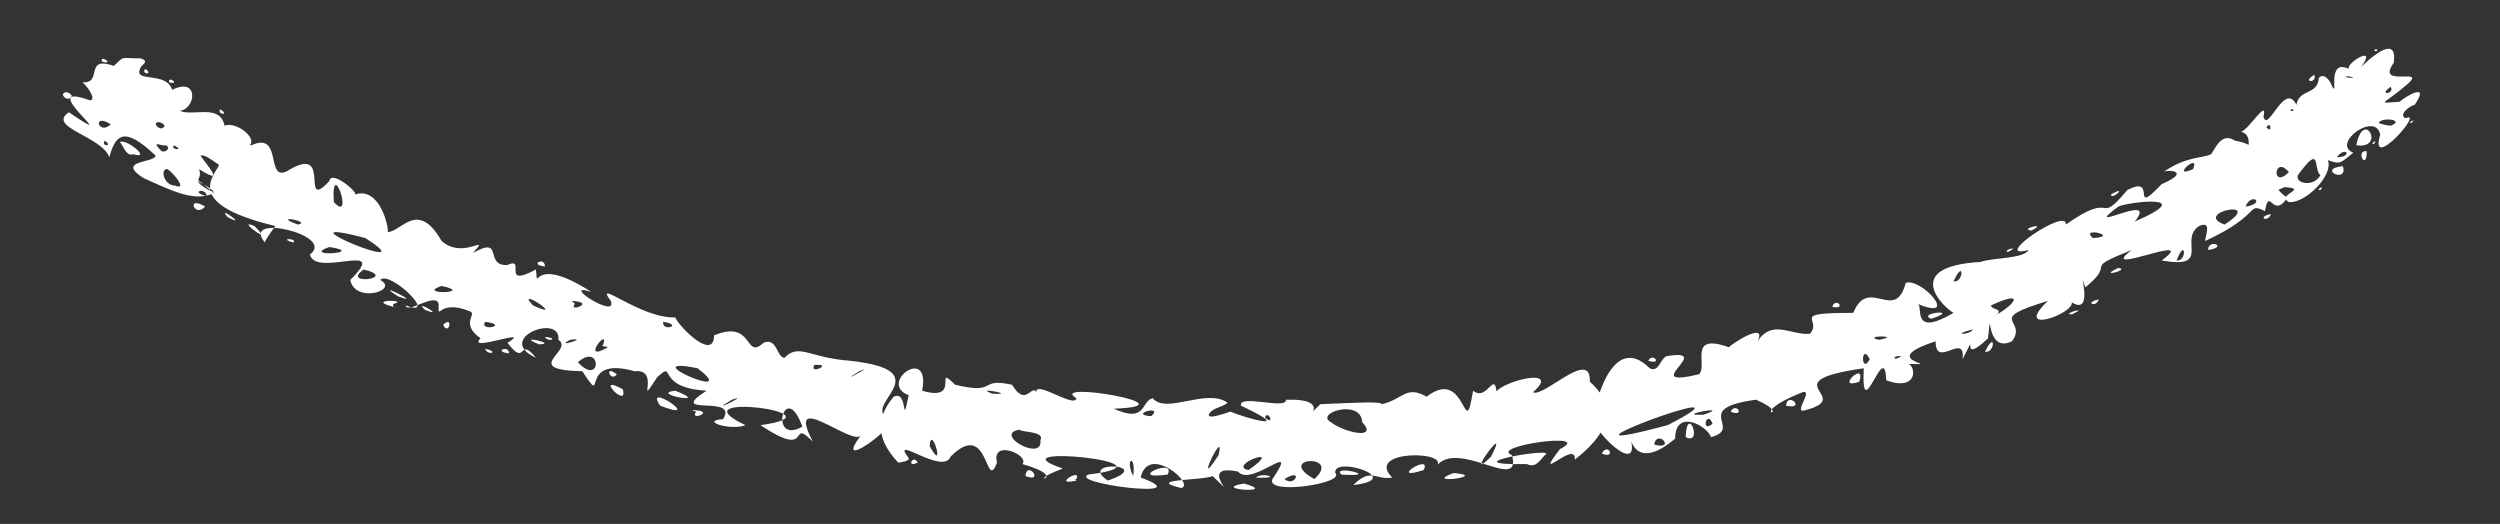 <?xml version="1.0" encoding="UTF-8" standalone="no"?><svg xmlns="http://www.w3.org/2000/svg" xmlns:xlink="http://www.w3.org/1999/xlink" clip-rule="evenodd" stroke-miterlimit="4.00" viewBox="0 0 167 35"><rect x="0" y="0" width="167" height="35" fill="#333333" stroke="none"/><desc>SVG generated by Keynote</desc><defs></defs><g transform="matrix(1.00, 0.00, -0.00, -1.00, 0.0, 35.0)"><path d="M 14.3 22.1 C 14.2 22.5 13.3 22.7 13.2 23.0 M 14.3 22.1 C 13.0 21.5 11.6 22.2 9.6 23.1 C 7.7 24.3 10.3 24.1 10.4 24.6 C 8.2 26.7 7.7 25.9 7.3 24.5 C 6.8 25.9 3.1 26.5 4.6 27.5 C 8.6 24.8 2.1 29.7 6.0 28.3 C 6.5 28.3 5.8 29.3 5.5 29.5 C 6.9 29.4 5.6 31.3 7.6 30.6 C 8.4 31.3 7.9 31.1 9.4 31.1 C 10.0 30.9 9.5 30.7 9.4 30.5 C 8.8 29.4 11.1 30.3 11.5 29.0 C 13.3 29.9 13.1 27.7 12.0 27.6 C 12.9 27.2 14.7 28.1 15.0 26.6 C 15.9 27.0 17.9 25.2 16.0 25.1 C 14.7 25.1 15.5 24.0 15.5 23.6 C 15.0 23.5 13.8 24.8 13.4 24.6 C 13.7 24.1 15.2 22.5 13.3 23.7 C 13.6 22.8 12.5 23.1 14.3 22.1 C 14.3 22.1 14.3 22.1 14.3 22.1 Z M 7.0 25.6 C 6.7 25.2 7.6 25.2 7.0 25.6 C 7.0 25.6 7.0 25.6 7.0 25.6 Z M 14.7 27.7 C 14.5 27.3 15.4 27.3 14.7 27.7 C 14.7 27.7 14.7 27.7 14.7 27.7 Z M 9.7 30.4 C 9.4 30.0 10.3 30.0 9.7 30.4 C 9.7 30.4 9.7 30.4 9.7 30.4 Z M 8.9 24.7 C 10.2 24.3 8.4 25.8 8.0 25.5 C 8.2 25.4 8.4 24.5 8.9 24.7 C 8.9 24.7 8.9 24.7 8.9 24.7 Z M 10.4 26.7 C 10.4 26.6 10.8 26.2 11.0 26.6 C 10.8 26.9 10.4 26.9 10.4 26.7 C 10.4 26.7 10.4 26.7 10.4 26.7 Z M 4.2 28.7 C 4.2 28.5 4.6 28.2 4.8 28.6 C 4.6 28.9 4.3 28.9 4.2 28.7 C 4.2 28.7 4.2 28.7 4.2 28.7 Z M 10.8 24.9 C 11.1 24.8 11.4 25.1 11.1 25.3 C 10.8 25.2 10.0 25.7 10.8 24.9 C 10.8 24.9 10.8 24.9 10.8 24.9 Z M 11.7 22.6 C 12.7 22.2 11.2 23.9 11.1 23.7 C 10.7 23.6 11.0 22.6 11.7 22.6 C 11.7 22.6 11.7 22.6 11.7 22.6 Z M 11.6 25.1 C 12.4 24.8 11.4 25.6 11.6 25.1 C 11.6 25.1 11.6 25.1 11.6 25.1 Z M 6.8 30.9 C 7.7 30.6 6.7 31.4 6.8 30.9 C 6.8 30.9 6.8 30.9 6.8 30.9 Z M 11.3 29.5 C 12.1 29.3 11.2 30.0 11.3 29.5 C 11.3 29.5 11.3 29.5 11.3 29.5 Z M 7.4 26.7 C 6.1 27.5 6.6 25.9 7.4 26.7 C 7.4 26.7 7.4 26.7 7.4 26.7 Z M 13.7 21.2 C 12.4 22.0 13.0 20.4 13.7 21.2 C 13.7 21.2 13.7 21.2 13.7 21.2 Z M 160.7 27.1 C 162.0 27.7 158.2 23.4 159.0 26.0 C 158.7 27.6 155.7 25.4 157.2 24.8 C 156.3 24.1 156.4 24.0 155.5 24.3 C 155.9 23.3 154.0 21.4 152.9 21.5 C 152.0 22.0 154.3 22.4 152.6 22.5 C 149.7 21.1 152.2 23.5 150.6 23.9 C 150.5 23.8 150.7 23.3 150.3 23.4 C 149.7 24.4 150.8 25.9 149.7 26.2 C 150.2 26.3 151.5 28.5 151.2 27.2 C 151.5 26.1 152.6 29.6 153.4 28.0 C 153.6 29.1 154.8 28.6 154.9 29.8 C 155.3 30.2 155.7 29.5 155.8 29.2 C 156.2 28.5 155.4 31.1 156.9 30.4 C 156.7 30.8 158.9 32.1 157.7 30.5 C 158.1 30.9 160.2 32.9 159.9 30.8 C 158.6 29.0 162.5 30.7 160.6 29.2 C 159.2 28.0 158.7 28.1 160.3 28.2 C 160.6 28.5 162.4 29.6 161.3 28.0 C 160.9 27.9 160.2 27.3 160.7 27.1 C 160.7 27.1 160.7 27.1 160.7 27.1 Z M 159.7 29.2 C 158.8 28.6 160.0 28.7 159.7 29.2 C 159.7 29.2 159.7 29.2 159.7 29.2 Z M 154.6 30.0 C 153.7 29.5 154.8 29.4 154.6 30.0 C 154.6 30.0 154.6 30.0 154.6 30.0 Z M 158.1 24.9 C 157.3 25.0 158.1 23.5 158.1 24.9 C 158.1 24.9 158.1 24.9 158.1 24.9 Z M 156.7 29.9 C 156.7 29.8 157.0 29.8 157.2 29.8 C 157.1 29.9 156.8 29.9 156.7 29.9 C 156.7 29.9 156.7 29.9 156.7 29.9 Z M 156.5 23.9 C 154.7 23.7 156.9 22.7 156.5 23.9 C 156.5 23.9 156.5 23.9 156.5 23.9 Z M 152.9 23.5 C 151.9 24.7 151.7 22.3 152.9 23.5 C 152.9 23.5 152.9 23.5 152.9 23.5 Z M 153.0 27.6 C 153.4 27.5 153.1 27.9 153.0 27.6 C 153.0 27.6 153.0 27.6 153.0 27.6 Z M 158.6 31.6 C 159.0 31.5 158.7 31.9 158.6 31.6 C 158.6 31.6 158.6 31.6 158.6 31.6 Z M 151.4 26.5 C 151.8 26.0 151.7 27.0 151.4 26.5 C 151.4 26.5 151.4 26.5 151.4 26.5 Z M 157.4 25.3 C 159.4 25.0 157.9 27.8 157.4 25.3 C 157.4 25.3 157.4 25.3 157.4 25.3 Z M 159.7 26.6 C 160.7 27.0 159.1 27.2 158.9 26.8 C 159.0 26.7 159.6 26.6 159.7 26.6 C 159.7 26.6 159.7 26.6 159.7 26.6 Z M 156.1 24.5 C 157.2 24.5 156.7 25.3 156.1 24.5 C 156.1 24.5 156.1 24.5 156.1 24.5 Z M 158.6 25.4 C 158.9 25.8 158.2 25.3 158.6 25.4 C 158.6 25.4 158.6 25.4 158.6 25.4 Z M 155.0 22.3 C 155.4 22.7 154.6 22.3 155.0 22.3 C 155.0 22.3 155.0 22.3 155.0 22.3 Z M 161.1 26.8 C 161.5 27.2 160.7 26.7 161.1 26.8 C 161.1 26.8 161.1 26.8 161.1 26.8 Z M 155.0 23.3 C 154.5 23.7 155.1 25.5 153.5 23.3 C 153.3 22.7 154.6 22.5 155.0 23.3 C 155.0 23.3 155.0 23.3 155.0 23.3 Z M 18.4 19.9 C 11.7 21.5 14.7 23.5 14.7 24.2 C 14.4 25.4 15.4 25.4 16.8 25.3 C 19.0 26.3 17.6 22.5 19.4 23.7 C 22.2 25.3 20.0 20.8 22.0 22.9 C 22.1 23.7 24.0 22.1 23.7 22.0 C 25.4 22.6 26.0 19.7 25.9 19.5 C 26.8 19.5 27.9 21.7 29.5 18.9 C 31.0 17.6 32.8 19.5 31.6 18.1 C 33.7 19.3 32.3 17.2 33.9 17.3 C 35.2 17.9 33.4 15.7 35.8 17.0 C 36.0 15.2 35.3 18.2 39.5 15.5 C 37.3 16.2 41.3 13.6 40.8 14.9 C 39.6 16.5 42.8 13.7 45.1 13.8 C 45.5 13.0 47.7 10.9 47.7 12.6 C 50.4 13.7 49.7 10.9 51.0 12.1 C 51.9 12.5 51.9 11.1 52.4 11.1 C 53.4 12.1 54.0 11.1 56.8 10.9 C 63.1 10.2 57.2 7.8 59.5 7.0 C 59.8 6.4 55.6 3.4 57.5 5.9 C 56.9 5.2 52.4 9.1 54.3 5.5 C 52.6 7.2 54.4 4.2 50.8 6.6 C 56.7 7.4 44.9 8.9 49.8 6.6 C 48.8 6.2 46.7 6.9 48.3 7.0 C 49.4 8.7 44.4 7.1 47.2 8.9 C 43.7 9.1 45.2 11.0 43.9 9.8 C 42.4 7.5 44.2 10.4 42.4 10.2 C 38.5 11.3 40.6 7.6 38.9 10.2 C 34.7 10.3 38.4 11.6 37.3 12.3 C 37.5 14.1 33.0 12.4 35.8 11.1 C 34.6 12.6 35.2 10.4 33.9 12.1 C 35.7 13.2 31.1 11.4 32.1 12.4 C 30.7 13.4 31.9 14.0 31.4 14.2 C 29.2 15.1 29.3 13.4 29.3 14.7 C 29.1 15.5 27.2 14.0 27.1 14.6 C 29.4 13.7 26.0 17.0 25.4 16.3 C 26.7 15.6 23.7 14.7 23.4 16.3 C 26.1 19.0 21.1 16.4 20.7 18.0 C 22.5 19.3 16.0 20.8 17.7 18.8 C 17.7 19.0 18.4 19.9 18.4 19.9 M 26.6 15.2 C 28.5 14.5 24.7 16.4 26.6 15.2 M 26.3 14.7 C 27.4 15.0 24.3 15.0 26.3 14.5 C 26.3 14.5 26.2 14.7 26.3 14.7 M 34.0 11.4 C 34.0 12.0 32.9 11.5 34.0 11.4 M 36.0 12.0 C 37.4 12.0 34.3 12.7 36.0 12.0 M 53.6 6.5 C 52.4 9.8 51.3 5.2 53.6 6.5 M 41.6 9.0 C 39.6 10.1 42.0 7.6 41.6 9.0 M 41.2 10.0 C 40.3 10.7 40.8 9.4 41.2 10.0 M 50.2 7.3 C 50.4 7.3 50.4 7.3 50.2 7.3 C 50.2 7.3 50.2 7.3 50.2 7.3 Z M 55.6 6.1 C 55.6 6.1 55.6 6.1 55.6 6.1 C 55.6 6.1 55.6 6.1 55.6 6.1 Z M 45.1 8.9 C 43.3 8.7 47.7 7.9 45.1 8.9 C 45.1 8.9 45.1 8.9 45.1 8.9 Z M 54.0 11.1 C 53.9 11.2 53.9 11.2 54.0 11.1 C 54.0 11.1 54.0 11.1 54.0 11.1 Z M 25.7 17.1 C 25.6 17.1 25.6 17.1 25.7 17.1 C 25.7 17.1 25.7 17.1 25.7 17.1 Z M 19.6 18.8 C 19.9 19.1 18.5 19.1 19.6 18.8 C 19.6 18.8 19.6 18.8 19.6 18.8 Z M 16.8 24.2 C 16.8 24.3 16.8 24.3 16.8 24.2 C 16.8 24.2 16.8 24.2 16.8 24.2 Z M 24.5 19.4 C 24.5 19.4 24.5 19.4 24.5 19.4 C 24.5 19.4 24.5 19.4 24.5 19.4 Z M 24.3 17.0 C 22.7 15.9 26.7 16.4 24.3 17.0 C 24.3 17.0 24.3 17.0 24.3 17.0 Z M 44.3 13.5 C 44.2 12.8 45.7 13.3 44.3 13.5 C 44.3 13.5 44.3 13.5 44.3 13.5 Z M 36.4 12.5 C 36.6 12.1 37.4 12.4 36.4 12.5 C 36.4 12.5 36.4 12.5 36.4 12.5 Z M 32.4 11.7 C 32.6 11.2 33.4 11.5 32.4 11.7 C 32.4 11.7 32.4 11.7 32.4 11.7 Z M 19.5 18.4 C 19.6 18.2 19.6 18.2 19.5 18.4 C 19.5 18.4 19.5 18.4 19.5 18.4 Z M 22.0 18.5 C 20.0 17.8 24.6 18.1 22.0 18.5 C 22.0 18.5 22.0 18.5 22.0 18.5 Z M 19.9 20.0 C 20.9 20.2 18.0 20.7 19.9 20.0 M 22.3 21.5 C 23.7 20.0 22.1 24.7 22.3 21.5 C 22.3 21.5 22.3 21.5 22.3 21.5 Z M 31.1 18.1 C 31.2 18.1 31.2 18.1 31.1 18.1 C 31.1 18.1 31.1 18.1 31.1 18.1 Z M 28.4 14.3 C 29.9 13.7 27.5 15.1 28.4 14.3 C 28.4 14.3 28.4 14.3 28.4 14.3 Z M 15.2 20.5 C 16.7 19.7 14.4 21.4 15.2 20.5 C 15.2 20.5 15.2 20.5 15.2 20.5 Z M 35.6 14.6 C 38.0 13.5 34.3 16.0 35.6 14.6 C 35.6 14.6 35.6 14.6 35.6 14.6 Z M 44.4 9.8 C 44.5 9.8 44.5 9.8 44.4 9.8 C 44.4 9.8 44.4 9.8 44.4 9.8 Z M 46.0 8.7 C 46.1 8.7 46.1 8.7 46.0 8.7 C 46.0 8.7 46.0 8.7 46.0 8.7 Z M 53.9 8.3 C 54.0 8.4 54.0 8.4 53.9 8.3 C 53.9 8.3 53.9 8.3 53.9 8.3 Z M 47.4 7.5 C 47.5 7.5 47.5 7.5 47.4 7.5 C 47.4 7.5 47.4 7.5 47.4 7.5 Z M 52.8 6.6 C 52.9 6.6 52.9 6.6 52.8 6.6 C 52.8 6.6 52.8 6.6 52.8 6.6 Z M 51.7 5.5 C 51.9 5.5 51.9 5.5 51.7 5.5 C 51.7 5.5 51.7 5.5 51.7 5.5 Z M 42.2 15.1 C 42.3 15.1 42.3 15.1 42.2 15.1 C 42.2 15.1 42.2 15.1 42.2 15.1 Z M 21.9 16.5 C 22.1 16.6 22.1 16.6 21.9 16.5 C 21.9 16.5 21.9 16.5 21.9 16.5 Z M 52.5 7.3 C 52.6 7.3 52.6 7.3 52.5 7.3 C 52.5 7.3 52.5 7.3 52.5 7.3 Z M 40.3 12.0 C 40.7 13.2 38.7 10.7 40.6 11.8 C 40.5 11.9 40.1 11.8 40.3 12.0 M 42.6 13.5 C 42.5 13.6 42.5 13.6 42.6 13.5 C 42.6 13.5 42.6 13.5 42.6 13.5 Z M 37.4 16.1 C 37.3 16.2 37.3 16.2 37.4 16.1 C 37.4 16.1 37.4 16.1 37.4 16.1 Z M 46.5 7.5 C 46.0 6.8 48.0 7.6 46.2 7.6 M 54.4 10.6 C 54.0 9.9 55.9 10.8 54.2 10.6 M 13.8 21.9 C 13.8 22.5 12.6 22.2 13.8 21.9 M 36.4 17.2 C 36.4 17.9 35.3 17.3 36.4 17.2 M 38.4 14.7 C 37.9 14.1 39.9 14.8 38.2 14.9 M 50.5 11.4 C 50.6 11.4 50.6 11.4 50.5 11.4 C 50.5 11.4 50.5 11.4 50.5 11.4 Z M 30.8 13.4 C 30.9 13.4 30.9 13.4 30.8 13.4 C 30.8 13.4 30.8 13.4 30.8 13.4 Z M 38.1 12.3 C 36.9 11.7 39.5 12.5 38.1 12.3 M 29.5 15.9 C 27.7 15.3 31.8 15.4 29.5 15.9 M 57.4 10.2 C 55.6 9.1 58.7 10.8 57.4 10.2 M 48.9 8.3 C 47.0 7.2 50.3 8.8 48.9 8.3 M 32.4 13.5 C 32.0 12.8 34.1 13.3 32.4 13.5 M 17.0 19.9 C 15.6 20.5 18.5 18.4 17.0 19.9 M 46.9 12.5 C 47.0 12.5 47.0 12.5 46.9 12.5 C 46.9 12.5 46.9 12.5 46.9 12.5 Z M 24.1 22.7 C 24.2 22.7 24.2 22.7 24.1 22.7 C 24.1 22.7 24.1 22.7 24.1 22.7 Z M 58.5 5.0 C 58.6 5.0 58.6 5.0 58.5 5.0 C 58.5 5.0 58.5 5.0 58.5 5.0 Z M 48.1 9.2 C 48.2 9.3 48.2 9.3 48.1 9.2 C 48.1 9.2 48.1 9.2 48.1 9.2 Z M 55.4 5.4 C 55.5 5.5 55.5 5.5 55.4 5.4 C 55.4 5.4 55.4 5.4 55.4 5.4 Z M 43.7 11.7 C 43.7 11.7 43.7 11.7 43.7 11.7 C 43.7 11.7 43.7 11.7 43.7 11.7 Z M 41.6 8.3 C 41.6 8.4 41.6 8.4 41.6 8.3 C 41.6 8.3 41.6 8.3 41.6 8.3 Z M 36.9 11.6 C 36.9 11.7 36.9 11.7 36.9 11.6 C 36.9 11.6 36.9 11.6 36.9 11.6 Z M 44.1 7.9 C 47.2 6.7 42.9 9.6 44.1 7.9 C 44.1 7.9 44.1 7.9 44.1 7.9 Z M 39.9 13.3 C 39.9 13.3 39.9 13.3 39.9 13.3 C 39.9 13.3 39.9 13.3 39.9 13.3 Z M 38.6 10.8 C 40.2 9.1 40.2 12.2 38.6 10.8 M 29.6 13.3 C 30.0 12.5 30.3 14.0 29.6 13.3 M 28.4 19.3 C 28.4 19.4 28.4 19.4 28.4 19.3 C 28.4 19.3 28.4 19.3 28.4 19.3 Z M 29.1 18.6 C 29.2 18.6 29.2 18.6 29.1 18.6 C 29.1 18.6 29.1 18.6 29.1 18.6 Z M 27.5 13.9 C 27.5 13.9 27.5 13.9 27.5 13.9 C 27.5 13.9 27.5 13.9 27.5 13.9 Z M 29.8 19.9 C 29.9 19.8 29.9 19.8 29.8 19.9 C 29.8 19.9 29.8 19.9 29.8 19.9 Z M 40.4 8.8 C 40.5 8.8 40.5 8.8 40.4 8.8 C 40.4 8.8 40.4 8.8 40.4 8.8 Z M 56.9 4.5 C 56.9 4.5 56.9 4.5 56.9 4.5 C 56.9 4.5 56.9 4.5 56.9 4.5 Z M 19.4 23.2 C 19.5 23.2 19.5 23.2 19.4 23.2 C 19.4 23.2 19.4 23.2 19.4 23.2 Z M 42.6 9.7 C 42.6 9.8 42.6 9.8 42.6 9.7 C 42.6 9.7 42.6 9.7 42.6 9.7 Z M 26.2 20.1 C 26.2 20.1 26.2 20.1 26.2 20.1 C 26.2 20.1 26.2 20.1 26.2 20.1 Z M 41.4 9.8 C 41.5 9.8 41.5 9.8 41.4 9.8 C 41.4 9.8 41.4 9.8 41.4 9.8 Z M 46.5 12.9 C 46.5 12.9 46.5 12.9 46.5 12.9 C 46.5 12.9 46.5 12.9 46.5 12.9 Z M 50.1 12.8 C 50.1 12.8 50.1 12.8 50.1 12.8 C 50.1 12.8 50.1 12.8 50.1 12.8 Z M 45.5 10.4 C 45.5 10.4 45.5 10.4 45.5 10.4 C 45.5 10.4 45.5 10.4 45.5 10.4 Z M 24.4 19.1 C 17.9 20.8 28.8 16.3 24.4 19.1 M 46.6 10.4 C 42.1 11.3 49.7 8.0 46.6 10.4 C 47.0 9.9 46.7 10.3 46.6 10.4 M 60.0 4.1 C 58.4 5.8 58.6 7.2 59.7 8.5 C 60.7 9.0 60.2 6.2 60.7 8.6 C 58.6 9.4 62.2 12.0 61.6 8.9 C 64.3 8.1 62.3 10.8 63.8 9.3 C 66.7 8.6 65.3 9.8 67.6 9.3 C 68.7 7.5 69.0 10.0 69.4 8.3 C 68.4 10.2 71.8 7.6 71.9 8.4 C 69.9 9.6 79.9 7.9 74.4 7.7 C 76.6 6.7 76.2 8.2 77.0 8.4 C 77.9 7.3 80.6 9.1 82.0 8.1 C 81.7 7.8 81.1 7.8 80.8 7.4 C 80.4 6.8 82.4 7.6 82.2 7.5 C 83.1 7.1 86.7 6.1 82.9 7.9 C 82.7 8.7 86.0 7.6 85.9 8.3 C 89.2 8.4 86.8 6.7 88.2 8.0 C 90.6 8.1 92.3 8.2 92.3 8.0 C 93.7 8.3 93.9 9.3 95.3 8.5 C 98.0 10.6 97.8 5.2 98.4 8.9 C 99.4 8.1 99.9 10.6 100.0 8.4 C 98.9 9.2 104.7 10.8 102.4 8.8 C 103.1 8.4 106.3 11.8 106.2 9.5 C 107.8 8.1 107.9 6.4 105.2 4.3 C 105.3 5.7 102.3 2.5 104.2 5.0 C 106.6 6.2 99.4 5.2 101.0 4.6 C 101.7 2.0 97.3 5.8 95.9 3.8 C 97.1 4.9 91.1 5.0 93.0 3.1 C 91.9 2.9 91.6 3.8 90.4 2.6 C 94.0 3.0 89.0 4.6 89.2 3.4 C 89.9 2.7 84.5 1.9 85.0 3.0 C 86.9 5.8 83.6 2.4 82.7 3.5 C 79.8 4.1 83.1 1.2 81.0 3.2 C 80.4 2.9 76.4 3.0 78.9 2.4 C 79.9 2.6 76.7 5.4 76.2 3.1 C 80.3 1.6 71.3 2.7 72.7 3.3 C 79.3 4.1 66.0 5.4 71.0 3.7 C 68.0 2.6 71.8 3.0 68.3 4.0 C 68.8 4.6 66.2 5.7 66.6 4.1 C 65.8 2.0 66.1 7.1 63.5 4.5 C 63.0 3.2 59.4 6.1 60.7 4.4 C 60.8 4.2 60.1 4.1 60.0 4.1 M 61.3 4.1 C 61.0 4.7 60.5 3.7 61.3 4.1 M 60.9 4.7 C 60.9 4.7 60.9 4.7 60.9 4.7 C 60.9 4.7 60.9 4.7 60.9 4.7 Z M 67.8 4.1 C 67.7 4.0 67.7 4.0 67.8 4.1 C 67.8 4.1 67.8 4.1 67.8 4.1 Z M 73.6 9.1 C 73.5 9.1 73.5 9.1 73.6 9.1 C 73.6 9.1 73.6 9.1 73.6 9.1 Z M 72.4 3.8 C 72.3 3.8 72.3 3.8 72.4 3.8 C 72.4 3.8 72.4 3.8 72.4 3.8 Z M 65.4 4.7 C 65.3 4.7 65.3 4.7 65.4 4.7 C 65.4 4.7 65.4 4.7 65.4 4.7 Z M 71.9 3.0 C 72.3 3.8 70.2 2.5 71.9 2.9 C 72.0 2.9 71.7 3.0 71.9 3.0 M 77.9 2.3 C 77.9 2.4 77.9 2.4 77.9 2.3 M 90.8 9.0 C 90.9 9.1 90.9 9.1 90.8 9.0 M 92.3 2.5 C 92.5 2.6 92.5 2.6 92.3 2.5 M 83.9 3.1 C 85.8 3.0 84.3 3.5 83.9 3.1 M 97.1 3.4 C 94.9 2.6 99.6 3.2 97.1 3.4 M 99.4 3.1 C 99.6 3.2 99.6 3.2 99.4 3.1 M 89.0 2.6 C 88.9 2.7 88.9 2.7 89.0 2.6 C 89.0 2.6 89.0 2.6 89.0 2.6 Z M 83.1 2.7 C 80.7 2.3 85.6 2.0 83.1 2.7 M 68.5 3.2 C 69.8 2.7 68.6 4.3 68.5 3.2 M 65.8 4.0 C 65.8 4.0 65.8 4.0 65.8 4.0 C 65.8 4.0 65.8 4.0 65.8 4.0 Z M 93.4 3.0 C 93.3 3.0 93.3 3.0 93.4 3.0 C 93.4 3.0 93.4 3.0 93.4 3.0 Z M 96.1 3.1 C 96.0 3.1 96.0 3.1 96.1 3.1 C 96.1 3.1 96.1 3.1 96.1 3.1 Z M 99.7 9.6 C 99.7 9.6 99.7 9.6 99.7 9.6 C 99.7 9.6 99.7 9.6 99.7 9.6 Z M 68.1 6.3 C 66.3 6.0 69.7 4.1 69.5 5.6 C 69.8 6.2 68.3 6.1 68.1 6.3 M 81.4 4.6 C 81.9 6.7 79.6 1.8 81.4 4.6 M 99.6 4.5 C 101.0 7.2 97.6 2.5 99.6 4.5 M 103.2 4.6 C 104.2 5.2 96.5 3.9 102.0 4.0 C 102.6 3.7 102.9 4.3 103.2 4.6 M 78.0 3.3 C 78.6 4.5 75.1 2.9 78.0 3.3 M 88.9 6.8 C 89.8 6.1 92.1 5.6 91.0 6.8 C 90.9 8.4 87.8 7.4 88.9 6.8 M 62.1 5.2 C 63.2 3.2 62.2 6.8 62.1 5.2 M 69.0 4.5 C 69.0 4.4 69.0 4.4 69.0 4.5 C 69.0 4.5 69.0 4.5 69.0 4.5 Z M 71.7 3.9 C 71.8 4.1 71.8 4.1 71.7 3.9 M 62.9 3.5 C 63.1 3.6 63.1 3.6 62.9 3.5 M 88.9 4.9 C 89.1 5.1 89.1 5.1 88.9 4.9 M 83.4 3.6 C 86.0 5.4 81.9 3.9 83.4 3.6 M 76.9 7.2 C 77.8 8.0 75.3 7.3 76.9 7.2 M 87.8 3.0 C 89.7 4.7 85.1 4.5 87.8 3.0 M 82.0 3.4 C 82.2 3.4 82.2 3.4 82.0 3.4 C 82.0 3.4 82.0 3.4 82.0 3.4 Z M 89.6 7.0 C 89.5 7.1 89.5 7.1 89.6 7.0 C 89.6 7.0 89.6 7.0 89.6 7.0 Z M 90.4 7.0 C 90.3 7.0 90.3 7.0 90.4 7.0 C 90.4 7.0 90.4 7.0 90.4 7.0 Z M 90.2 2.9 C 90.1 2.9 90.1 2.9 90.2 2.9 C 90.2 2.9 90.2 2.9 90.2 2.9 Z M 66.3 8.7 C 68.1 8.6 64.9 9.2 66.3 8.7 C 66.3 8.7 66.3 8.7 66.3 8.7 Z M 74.0 2.9 C 77.3 4.0 71.9 4.3 74.0 2.9 C 74.0 2.9 74.0 2.9 74.0 2.9 Z M 77.7 4.9 C 77.7 5.0 77.7 5.0 77.7 4.9 C 77.7 4.9 77.7 4.9 77.7 4.9 Z M 86.6 1.9 C 86.6 2.0 86.6 2.0 86.6 1.9 C 86.6 1.9 86.6 1.9 86.6 1.9 Z M 67.2 8.8 C 67.2 8.9 67.2 8.9 67.2 8.8 C 67.2 8.8 67.2 8.8 67.2 8.8 Z M 95.5 4.2 C 95.5 4.3 95.5 4.3 95.5 4.2 C 95.5 4.2 95.5 4.2 95.5 4.2 Z M 84.5 7.1 C 85.2 6.5 84.7 7.7 84.5 7.1 C 84.5 7.1 84.5 7.1 84.5 7.1 Z M 87.3 7.2 C 87.4 7.2 87.4 7.2 87.3 7.2 C 87.3 7.2 87.3 7.2 87.3 7.2 Z M 100.1 3.1 C 100.2 3.1 100.2 3.1 100.1 3.1 C 100.1 3.1 100.1 3.1 100.1 3.1 Z M 94.2 9.3 C 94.3 9.3 94.3 9.3 94.2 9.3 C 94.2 9.3 94.2 9.3 94.2 9.3 Z M 96.7 7.5 C 96.7 7.5 96.7 7.5 96.7 7.5 C 96.7 7.5 96.7 7.5 96.7 7.5 Z M 89.6 3.3 C 92.5 3.1 88.9 4.0 89.6 3.3 C 89.6 3.3 89.6 3.3 89.6 3.3 Z M 103.6 7.8 C 103.6 7.9 103.6 7.9 103.6 7.8 C 103.6 7.8 103.6 7.8 103.6 7.8 Z M 105.4 5.7 C 105.4 5.8 105.4 5.8 105.4 5.7 C 105.4 5.7 105.4 5.7 105.4 5.7 Z M 106.3 4.6 C 106.3 4.7 106.3 4.7 106.3 4.6 C 106.3 4.6 106.3 4.6 106.3 4.6 Z M 71.8 6.5 C 71.8 6.4 71.8 6.4 71.8 6.5 C 71.8 6.5 71.8 6.5 71.8 6.5 Z M 70.4 2.7 C 70.3 2.7 70.3 2.7 70.4 2.7 C 70.4 2.7 70.4 2.7 70.4 2.7 Z M 74.2 2.3 C 74.2 2.2 74.2 2.2 74.2 2.3 C 74.2 2.3 74.2 2.3 74.2 2.3 Z M 71.3 8.8 C 71.3 8.8 71.3 8.8 71.3 8.8 C 71.3 8.8 71.3 8.8 71.3 8.8 Z M 85.3 5.1 C 85.3 5.0 85.3 5.0 85.3 5.1 C 85.3 5.1 85.3 5.1 85.3 5.1 Z M 86.6 6.7 C 86.6 6.6 86.6 6.6 86.6 6.7 C 86.6 6.7 86.6 6.7 86.6 6.7 Z M 83.4 8.7 C 83.3 8.6 83.3 8.6 83.4 8.7 C 83.4 8.7 83.4 8.7 83.4 8.7 Z M 87.6 8.0 C 87.6 8.0 87.6 8.0 87.6 8.0 C 87.6 8.0 87.6 8.0 87.6 8.0 Z M 62.0 9.3 C 62.0 9.3 62.0 9.3 62.0 9.3 C 62.0 9.3 62.0 9.3 62.0 9.3 Z M 61.3 6.4 C 61.2 6.5 61.2 6.5 61.3 6.4 C 61.3 6.4 61.3 6.4 61.3 6.4 Z M 85.8 3.0 C 86.5 2.4 87.1 3.8 85.8 3.0 M 80.3 3.3 C 80.3 3.4 80.3 3.4 80.3 3.3 C 80.3 3.3 80.3 3.3 80.3 3.3 Z M 95.1 3.6 C 95.7 4.8 92.6 2.8 95.1 3.6 C 95.1 3.6 95.1 3.6 95.1 3.6 Z M 91.9 8.2 C 91.9 8.3 91.9 8.3 91.9 8.2 C 91.9 8.2 91.9 8.2 91.9 8.2 Z M 93.3 7.9 C 93.4 8.0 93.4 8.0 93.3 7.9 C 93.3 7.9 93.3 7.9 93.3 7.9 Z M 101.4 5.5 C 101.5 5.7 101.5 5.7 101.4 5.5 M 79.6 2.3 C 80.4 2.8 80.2 2.7 79.6 2.3 M 96.9 3.8 C 96.9 3.8 96.9 3.8 96.9 3.8 C 96.9 3.8 96.9 3.8 96.9 3.8 Z M 103.2 5.1 C 103.1 5.2 103.1 5.2 103.2 5.1 C 103.2 5.1 103.2 5.1 103.2 5.1 Z M 75.7 3.2 C 75.9 4.7 75.1 4.4 75.7 3.2 M 64.8 4.7 C 64.8 4.8 64.8 4.8 64.8 4.7 C 64.8 4.7 64.8 4.7 64.8 4.7 Z M 111.9 5.7 C 109.3 3.5 108.9 5.7 108.9 5.8 C 109.7 2.9 106.1 6.5 106.5 7.1 C 106.4 7.5 107.6 13.0 110.2 10.4 C 110.8 10.1 110.9 11.0 111.3 11.2 C 114.7 11.8 109.3 9.0 113.5 10.0 C 114.1 10.6 112.7 12.8 115.5 11.8 C 115.6 12.0 118.1 13.6 117.4 12.2 C 118.4 13.7 119.6 12.6 120.9 12.7 C 121.8 13.7 119.4 14.1 123.8 14.1 C 124.8 16.6 126.6 13.4 127.3 16.1 C 128.3 16.5 131.0 13.5 128.1 14.7 C 128.5 14.6 127.6 12.4 130.5 14.1 C 129.9 14.4 126.9 17.2 132.3 17.5 C 133.1 17.8 135.2 17.7 135.5 18.3 C 132.9 17.6 138.1 21.2 138.0 20.0 C 141.4 22.4 140.0 19.8 142.1 22.3 C 144.2 23.4 142.2 20.4 144.4 22.7 C 146.5 23.6 144.7 23.7 144.5 23.5 C 146.1 24.6 147.1 24.4 147.7 24.7 C 148.0 25.1 148.4 26.2 149.3 25.6 C 151.9 25.2 151.1 22.8 152.8 21.8 C 151.8 20.3 151.6 22.6 151.3 20.9 C 150.0 21.5 151.2 20.7 147.3 18.9 C 147.3 19.2 147.8 20.3 146.9 19.9 C 145.5 19.0 147.8 17.0 144.4 17.6 C 147.1 19.6 139.9 16.4 142.4 18.3 C 138.9 16.9 141.5 17.6 139.3 15.8 C 138.7 17.6 140.0 13.8 138.4 14.8 C 138.5 14.0 134.4 12.6 136.8 14.9 C 132.5 13.6 135.5 13.7 134.4 12.2 C 132.5 11.3 133.1 15.1 132.8 12.4 C 130.7 10.4 132.3 13.4 131.1 11.0 C 131.3 12.9 129.3 10.3 129.3 12.2 C 125.0 10.8 130.5 10.6 127.1 10.7 C 128.0 11.1 128.4 8.7 126.0 9.6 C 125.9 12.5 124.3 6.3 124.5 10.4 C 118.2 9.5 124.0 8.5 120.6 7.6 C 119.7 7.3 121.2 9.0 120.4 8.8 C 116.2 7.1 120.1 7.1 117.3 8.3 C 112.9 7.7 116.5 6.4 114.3 5.8 C 114.0 6.6 111.9 7.7 111.9 5.7 M 115.6 7.5 C 116.6 7.1 116.0 8.2 115.6 7.5 M 107.0 4.7 C 108.0 4.3 107.4 5.5 107.0 4.7 M 119.3 7.9 C 120.7 7.6 119.4 8.9 119.3 7.9 M 141.5 17.1 C 140.0 16.4 142.4 17.0 141.5 17.1 M 110.5 5.3 C 112.0 4.9 110.7 6.4 110.5 5.3 M 108.7 6.4 C 108.7 6.5 108.7 6.5 108.7 6.4 M 144.3 16.8 C 144.4 16.8 144.4 16.8 144.3 16.8 M 138.4 14.0 C 139.7 14.6 137.6 14.0 138.4 14.0 M 135.7 19.6 C 136.9 20.2 134.8 19.7 135.7 19.6 M 147.5 18.3 C 148.9 18.5 147.5 19.1 147.5 18.3 M 150.0 21.2 C 151.4 21.4 150.4 22.2 150.0 21.2 M 114.3 9.4 C 114.3 9.5 114.3 9.5 114.3 9.4 C 114.3 9.4 114.3 9.4 114.3 9.4 Z M 125.0 14.1 C 123.9 13.1 126.3 15.3 125.0 14.1 M 124.2 9.5 C 124.7 11.0 122.5 8.9 124.2 9.5 C 124.2 9.5 124.2 9.5 124.2 9.5 Z M 122.1 9.5 C 122.0 9.5 122.0 9.5 122.1 9.5 C 122.1 9.5 122.1 9.5 122.1 9.5 Z M 128.4 11.6 C 128.3 11.6 128.3 11.6 128.4 11.6 C 128.4 11.6 128.4 11.6 128.4 11.6 Z M 127.0 11.2 C 126.4 11.3 126.4 10.8 127.0 11.2 C 127.0 11.2 127.0 11.2 127.0 11.2 Z M 134.5 18.4 C 133.9 18.4 133.9 17.9 134.5 18.4 C 134.5 18.4 134.5 18.4 134.5 18.4 Z M 124.9 11.0 C 124.3 12.2 124.3 9.9 124.9 11.0 C 124.9 11.0 124.9 11.0 124.9 11.0 Z M 130.5 16.2 C 131.2 16.1 131.2 17.8 130.5 16.2 M 145.4 17.6 C 146.1 17.5 146.0 19.2 145.4 17.6 M 132.6 11.5 C 133.3 11.4 133.3 13.0 132.6 11.5 M 116.5 7.1 C 116.6 7.3 116.6 7.3 116.5 7.1 M 122.4 14.5 C 123.4 14.3 122.6 15.2 122.4 14.5 M 110.1 10.9 C 111.1 10.6 110.4 11.5 110.1 10.9 M 141.0 22.0 C 141.1 21.6 142.2 22.7 141.0 22.0 M 133.4 14.0 C 134.5 14.6 135.4 15.7 133.0 14.6 C 133.0 14.3 133.8 14.4 133.4 14.0 C 133.4 14.0 133.4 14.0 133.4 14.0 Z M 136.3 18.3 C 136.4 18.5 136.4 18.5 136.3 18.3 M 135.9 13.7 C 136.0 13.9 136.0 13.9 135.9 13.7 M 142.4 16.8 C 142.5 17.0 142.5 17.0 142.4 16.8 M 143.4 16.8 C 143.3 16.9 143.3 16.9 143.4 16.8 C 143.4 16.8 143.4 16.8 143.4 16.8 Z M 150.7 20.1 C 150.6 20.1 150.6 20.1 150.7 20.1 C 150.7 20.1 150.7 20.1 150.7 20.1 Z M 140.3 15.9 C 140.2 16.0 140.2 16.0 140.3 15.9 C 140.3 15.9 140.3 15.9 140.3 15.9 Z M 143.9 23.1 C 143.9 23.2 143.9 23.2 143.9 23.1 C 143.9 23.1 143.9 23.1 143.9 23.1 Z M 143.5 22.1 C 143.5 22.1 143.5 22.1 143.5 22.1 C 143.5 22.1 143.5 22.1 143.5 22.1 Z M 112.6 5.8 C 113.8 5.2 112.7 8.1 112.6 5.8 M 146.5 23.7 C 147.0 24.9 144.9 23.0 146.5 23.7 C 146.5 23.7 146.5 23.7 146.5 23.7 Z M 139.0 16.6 C 139.0 16.7 139.0 16.7 139.0 16.6 M 143.7 17.2 C 143.8 17.4 143.8 17.4 143.7 17.2 M 124.5 8.4 C 124.5 8.6 124.5 8.6 124.5 8.4 M 148.6 20.0 C 151.4 21.8 146.4 20.8 148.6 20.0 M 122.7 9.1 C 122.6 9.0 122.6 9.0 122.7 9.1 M 129.0 13.7 C 131.1 14.4 128.0 14.1 129.0 13.7 M 134.9 14.3 C 134.8 14.3 134.8 14.3 134.9 14.3 C 134.9 14.3 134.9 14.3 134.9 14.3 Z M 131.8 13.0 C 130.2 12.6 131.6 12.6 131.8 13.0 C 131.8 13.0 131.8 13.0 131.8 13.0 Z M 113.8 7.3 C 115.9 8.0 111.6 7.2 113.8 7.3 C 113.8 7.3 113.8 7.3 113.8 7.3 Z M 145.8 21.8 C 145.7 21.9 145.7 21.9 145.8 21.8 C 145.8 21.8 145.8 21.8 145.8 21.8 Z M 140.2 15.0 C 139.2 14.8 140.0 14.4 140.2 15.0 C 140.2 15.0 140.2 15.0 140.2 15.0 Z M 151.7 20.7 C 150.7 20.5 151.5 20.1 151.7 20.7 C 151.7 20.7 151.7 20.7 151.7 20.7 Z M 111.4 6.6 C 118.6 10.3 101.3 3.9 111.4 6.6 C 111.4 6.6 111.4 6.6 111.4 6.6 Z M 133.4 12.7 C 133.3 12.8 133.3 12.8 133.4 12.7 C 133.4 12.7 133.4 12.7 133.4 12.7 Z M 119.9 7.3 C 119.9 7.3 119.9 7.3 119.9 7.3 C 119.9 7.3 119.9 7.3 119.9 7.3 Z M 117.3 7.8 C 117.2 7.8 117.2 7.8 117.3 7.8 C 117.3 7.8 117.3 7.8 117.3 7.8 Z M 116.7 12.8 C 116.6 12.8 116.6 12.8 116.7 12.8 C 116.7 12.8 116.7 12.8 116.7 12.8 Z M 118.0 10.8 C 117.9 10.9 117.9 10.9 118.0 10.8 C 118.0 10.8 118.0 10.8 118.0 10.8 Z M 113.0 10.4 C 113.0 10.5 113.0 10.5 113.0 10.4 C 113.0 10.4 113.0 10.4 113.0 10.4 Z M 113.0 11.1 C 113.0 11.1 113.0 11.1 113.0 11.1 C 113.0 11.1 113.0 11.1 113.0 11.1 Z M 143.1 18.4 C 143.0 18.5 143.0 18.5 143.1 18.4 C 143.1 18.4 143.1 18.4 143.1 18.4 Z M 139.8 19.1 C 141.7 19.2 138.9 19.9 139.8 19.1 C 139.8 19.1 139.8 19.1 139.8 19.1 Z M 125.5 12.3 C 127.2 12.6 124.3 12.6 125.5 12.3 C 125.5 12.3 125.5 12.3 125.5 12.3 Z M 126.3 15.4 C 126.3 15.5 126.3 15.5 126.3 15.4 C 126.3 15.4 126.3 15.4 126.3 15.4 Z M 117.6 6.6 C 117.5 6.7 117.5 6.7 117.6 6.6 C 117.6 6.6 117.6 6.6 117.6 6.6 Z M 114.4 6.7 C 114.0 7.7 113.6 6.0 114.4 6.7 M 129.4 10.5 C 129.4 10.6 129.4 10.6 129.4 10.5 C 129.4 10.5 129.4 10.5 129.4 10.5 Z M 137.9 15.7 C 137.8 15.7 137.8 15.7 137.9 15.7 C 137.9 15.7 137.9 15.7 137.9 15.7 Z M 146.9 19.3 C 146.8 19.4 146.8 19.4 146.9 19.3 C 146.9 19.3 146.9 19.3 146.9 19.3 Z M 135.1 12.8 C 135.0 12.9 135.0 12.9 135.1 12.8 C 135.1 12.8 135.1 12.8 135.1 12.8 Z M 130.4 12.0 C 130.3 12.2 130.3 12.2 130.4 12.0 C 130.4 12.0 130.4 12.0 130.4 12.0 Z M 148.1 21.6 C 148.0 21.6 148.0 21.6 148.1 21.6 C 148.1 21.6 148.1 21.6 148.1 21.6 Z M 136.2 13.1 C 136.1 13.1 136.1 13.1 136.2 13.1 C 136.2 13.1 136.2 13.1 136.2 13.1 Z M 137.4 17.3 C 137.3 17.3 137.3 17.3 137.4 17.3 C 137.4 17.3 137.4 17.3 137.4 17.3 Z M 115.1 5.3 C 115.1 5.4 115.1 5.4 115.1 5.3 C 115.1 5.3 115.1 5.3 115.1 5.3 Z M 148.9 20.4 C 148.8 20.5 148.8 20.5 148.9 20.4 C 148.9 20.4 148.9 20.4 148.9 20.4 Z M 149.8 19.9 C 149.8 19.9 149.8 19.9 149.8 19.9 C 149.8 19.9 149.8 19.9 149.8 19.9 Z M 141.5 21.2 C 138.8 19.2 144.3 22.3 142.6 20.2 C 147.0 22.1 142.1 21.5 141.5 21.2 C 141.5 21.2 141.5 21.2 141.5 21.2 Z M 141.5 21.2 " fill="#FEFFFE"></path></g></svg>